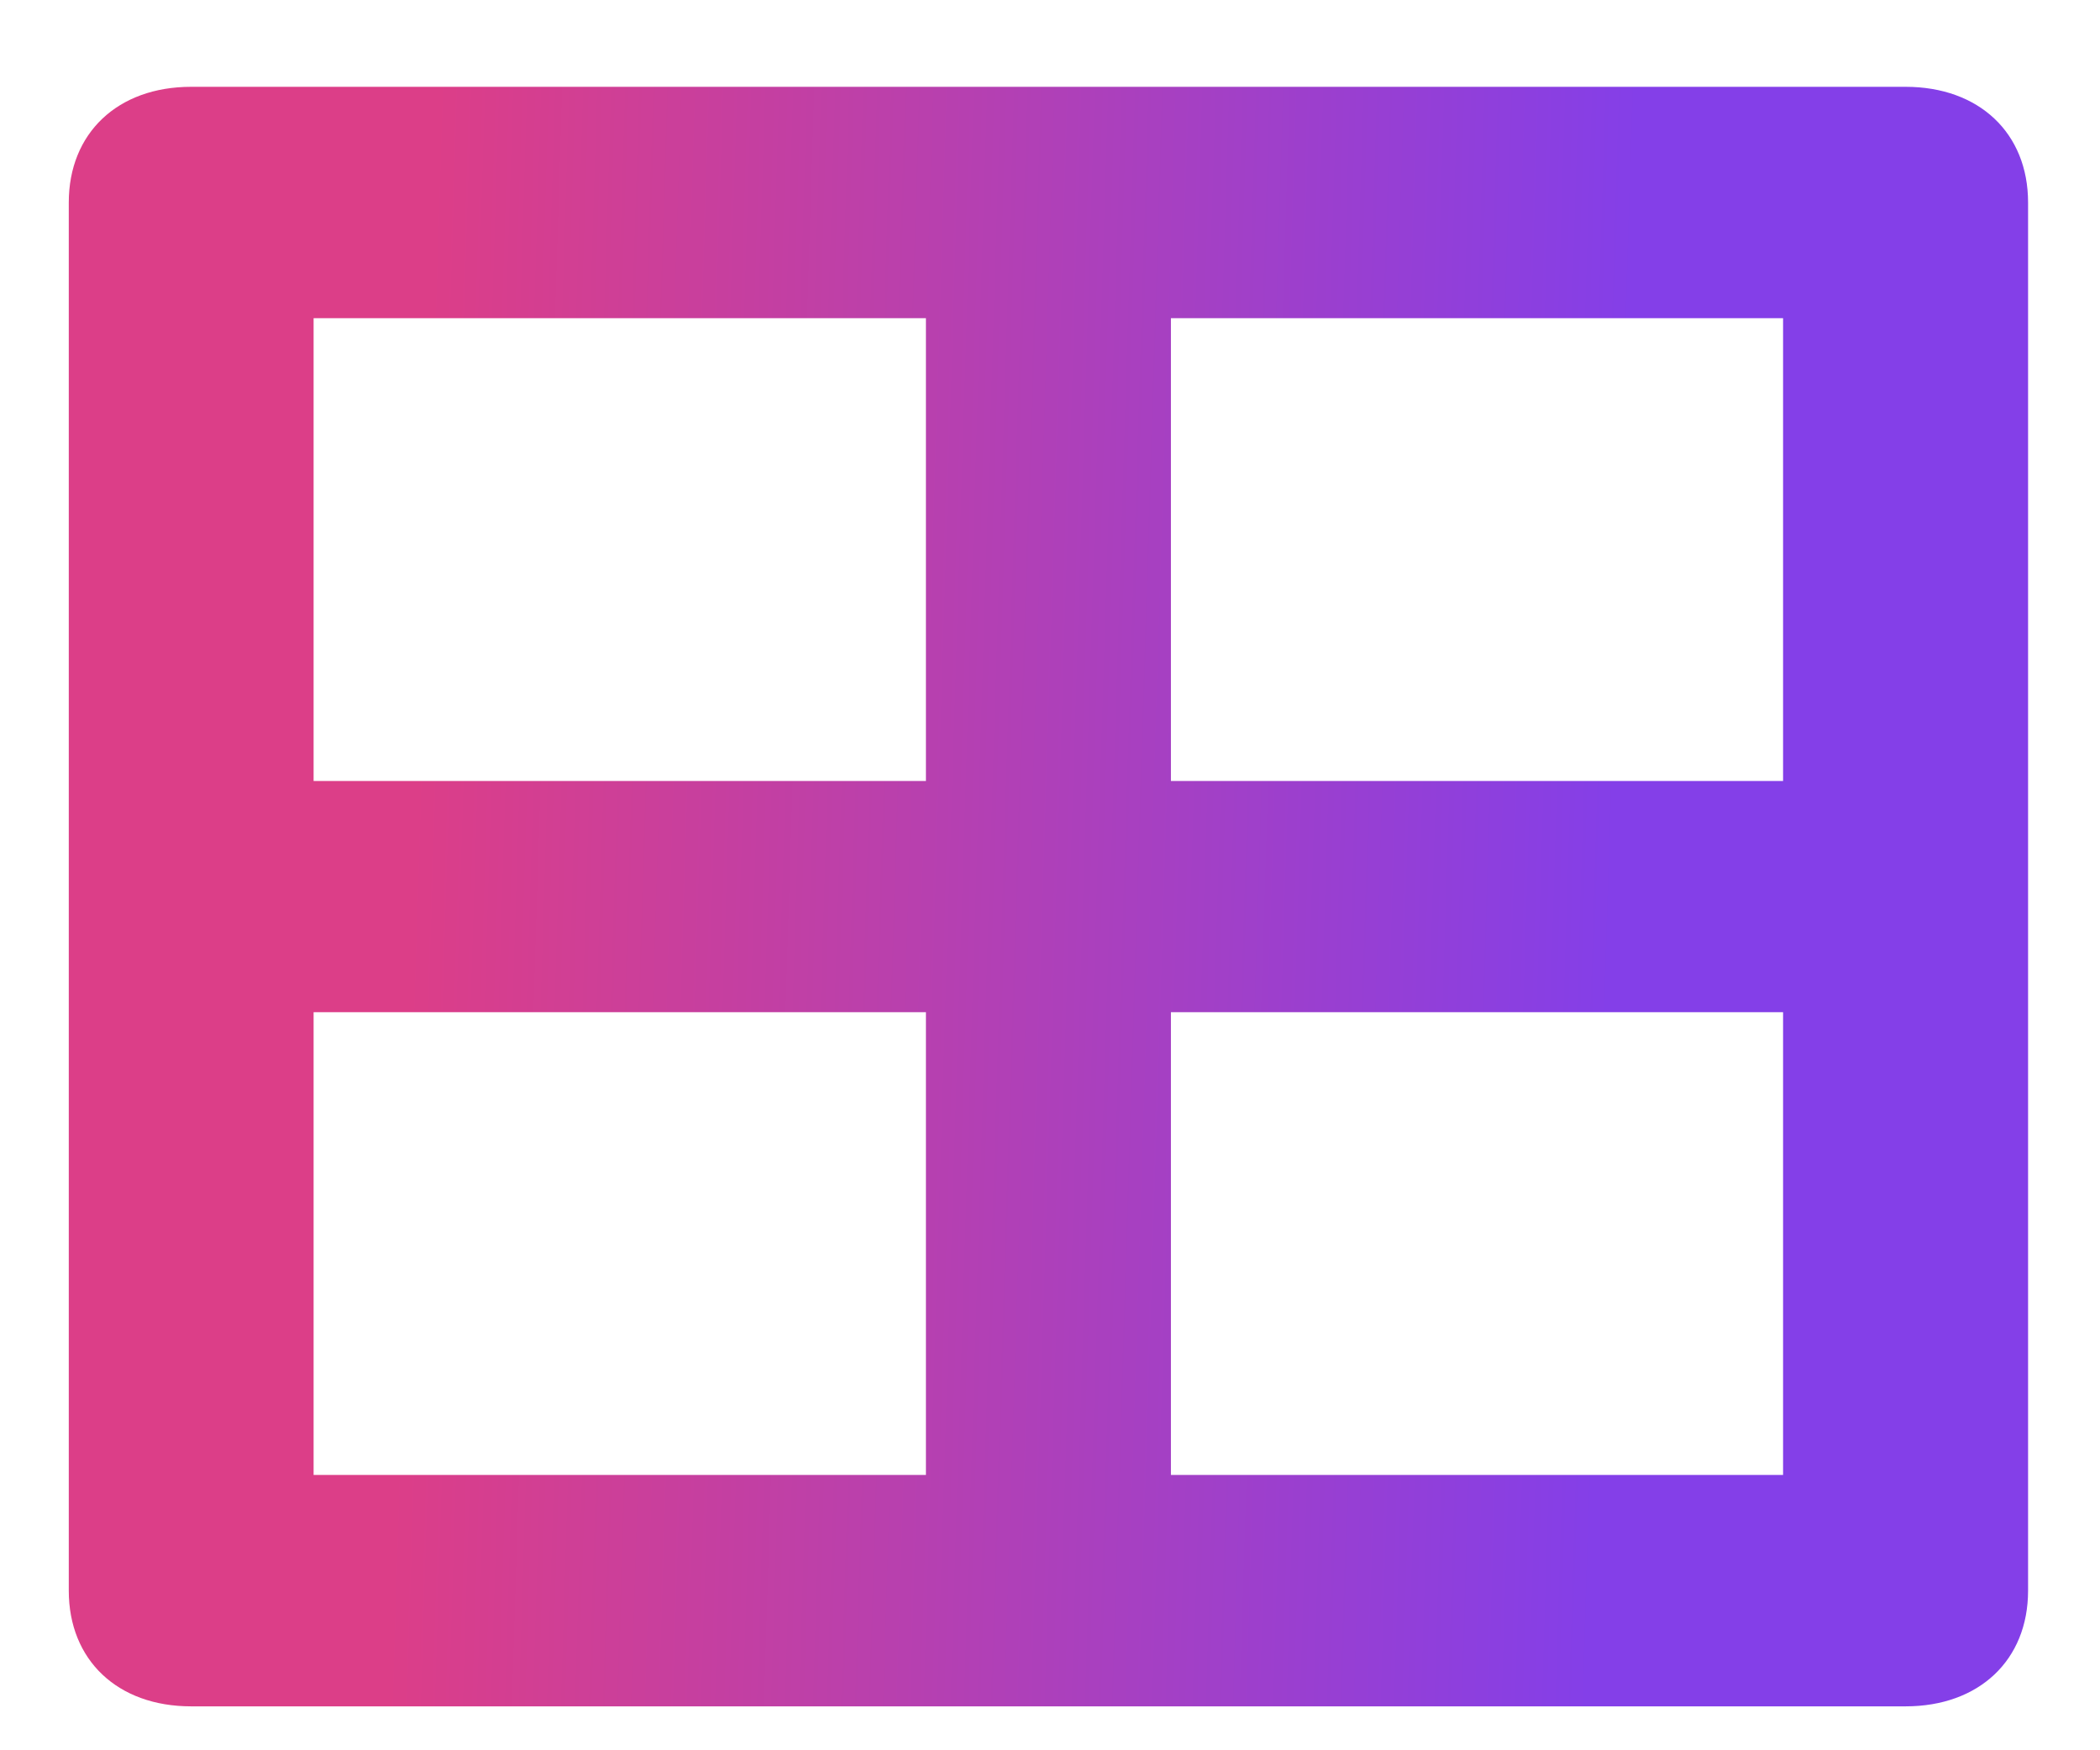 <svg width="12" height="10" viewBox="0 0 12 10" fill="none" xmlns="http://www.w3.org/2000/svg">
<path d="M0.393 1.157V9.088C0.393 9.485 0.672 9.749 1.092 9.749H10.889C11.309 9.749 11.589 9.485 11.589 9.088V1.157C11.589 0.76 11.309 0.496 10.889 0.496H1.092C0.672 0.496 0.393 0.761 0.393 1.157ZM1.792 5.783H5.291V8.427H1.792V5.783ZM6.691 8.427V5.783H10.189V8.427H6.691ZM10.189 4.462H6.691V1.818H10.189V4.462ZM5.291 1.818V4.462H1.792V1.818H5.291Z" fill="url(#paint0_linear_9056_81)"/>
<defs>
<linearGradient id="paint0_linear_9056_81" x1="2.457" y1="1.483" x2="9.334" y2="1.697" gradientUnits="userSpaceOnUse">
<stop stop-color="#DC3E88"/>
<stop offset="0.419" stop-color="#B840AE"/>
<stop offset="1" stop-color="#843FE8"/>
</linearGradient>
</defs>
</svg>
